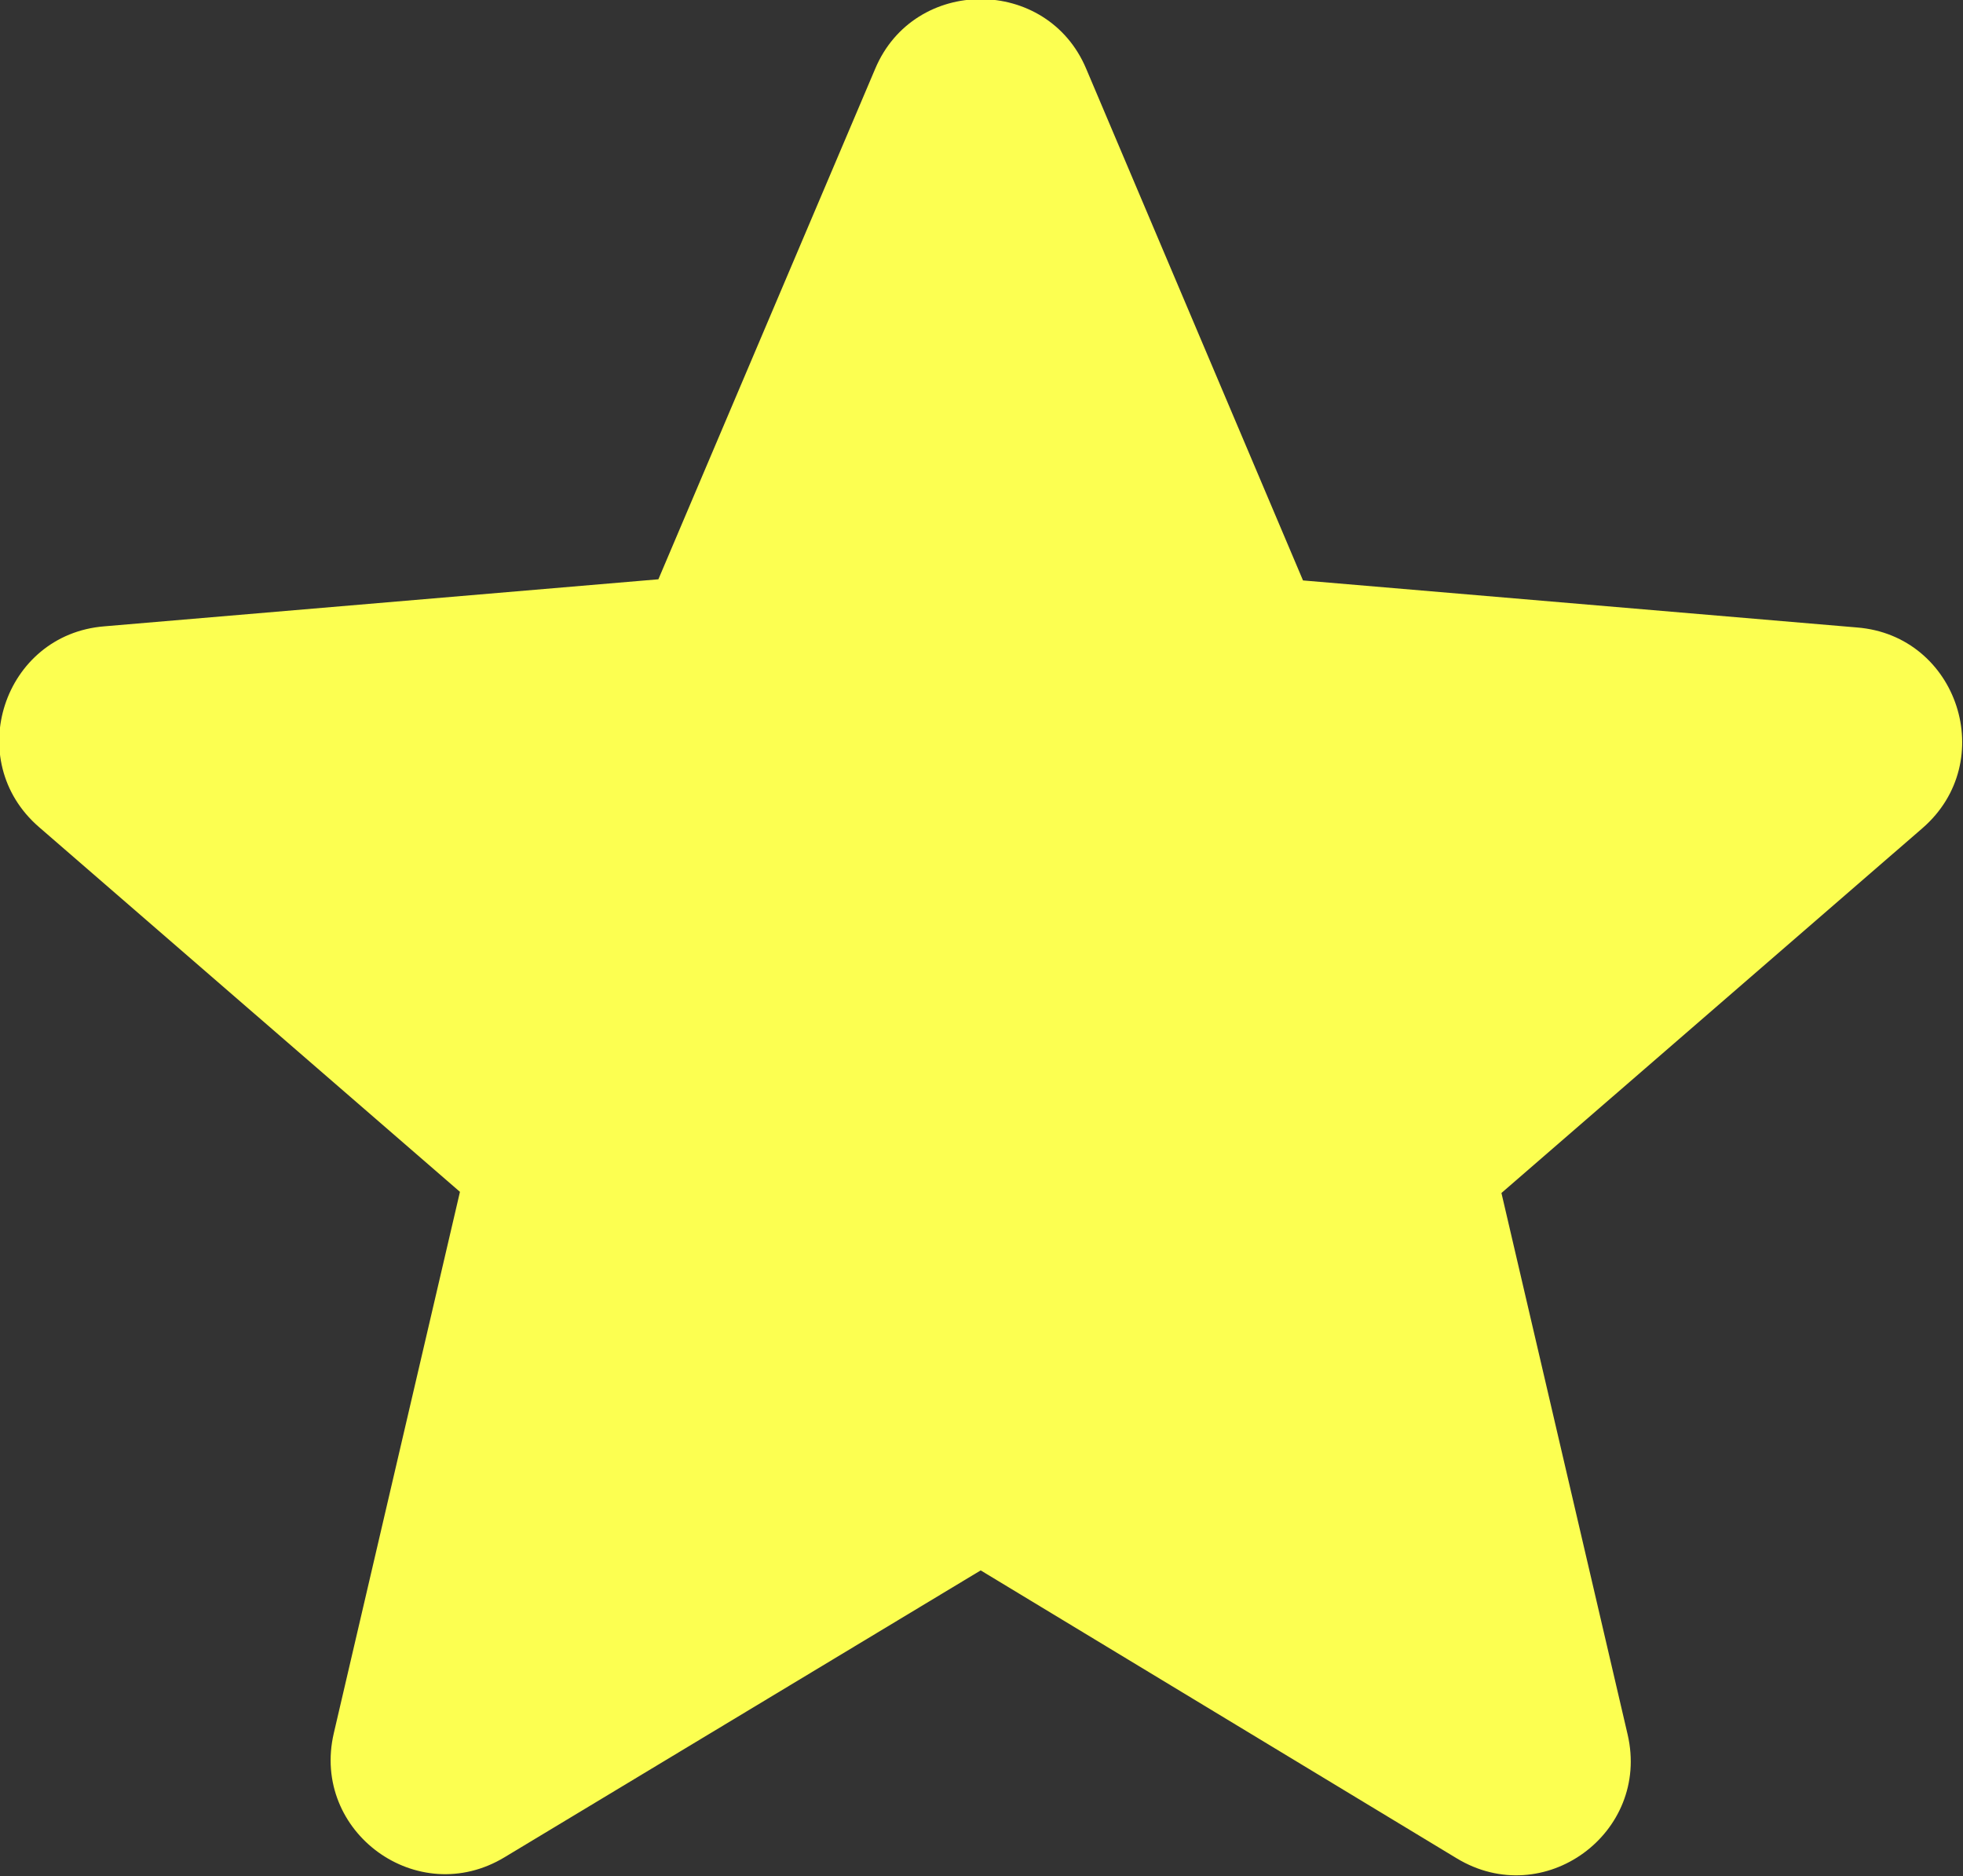 <svg width="17.114" height="16.356" viewBox="0 0 17.114 16.356" fill="none" xmlns="http://www.w3.org/2000/svg" xmlns:xlink="http://www.w3.org/1999/xlink">
	<rect x="0" y="0" width="17.114" height="16.356" fill="#333333" stroke="none"/>
	<desc>
			Created with Pixso.
	</desc>
	<defs/>
	<path id="Vector" d="M8.55 13.69L12.7 16.2C13.46 16.66 14.39 15.98 14.19 15.12L13.09 10.4L16.76 7.22C17.43 6.64 17.07 5.54 16.19 5.47L11.36 5.06L9.47 0.6C9.13 -0.21 7.97 -0.21 7.63 0.6L5.74 5.05L0.91 5.46C0.03 5.53 -0.33 6.63 0.34 7.21L4.01 10.39L2.91 15.11C2.71 15.97 3.64 16.65 4.4 16.19L8.55 13.69Z" fill="#FCFF51" fill-opacity="1" fill-rule="nonzero"/>
</svg>
